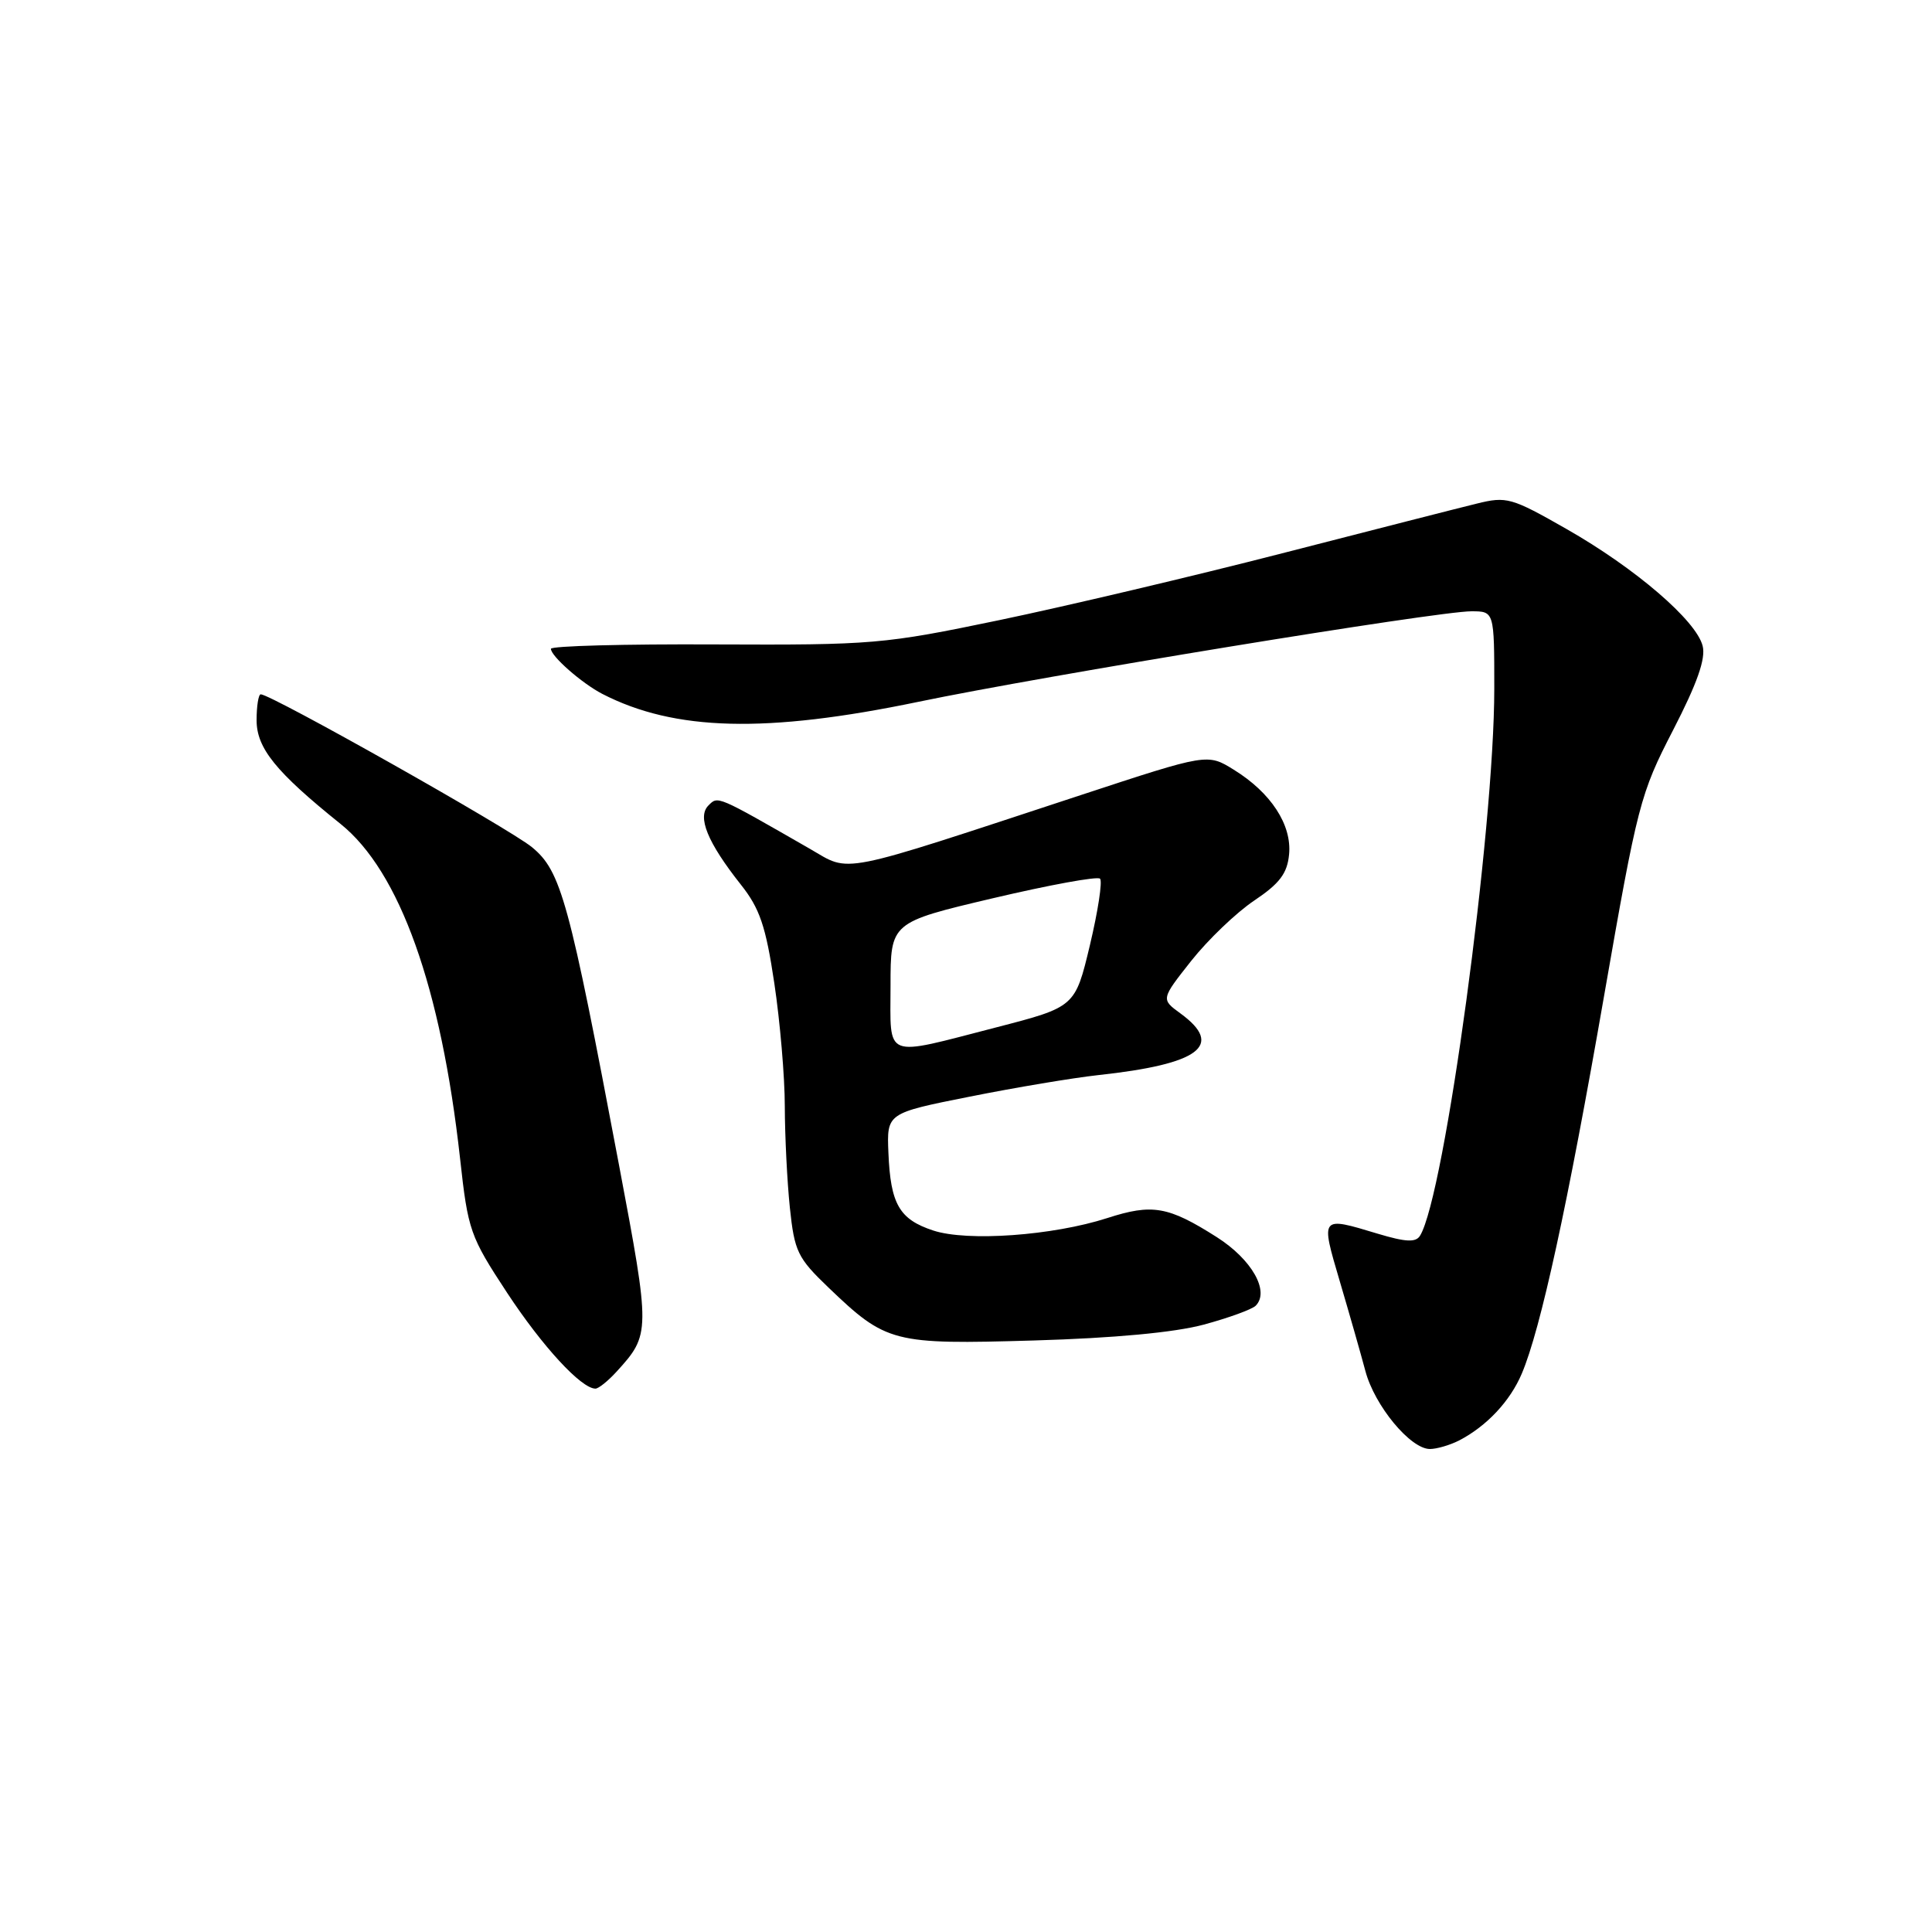 <?xml version="1.0" encoding="UTF-8" standalone="no"?>
<!DOCTYPE svg PUBLIC "-//W3C//DTD SVG 1.1//EN" "http://www.w3.org/Graphics/SVG/1.1/DTD/svg11.dtd" >
<svg xmlns="http://www.w3.org/2000/svg" xmlns:xlink="http://www.w3.org/1999/xlink" version="1.1" viewBox="0 0 256 256">
 <g >
 <path fill="currentColor"
d=" M 193.32 190.88 C 196.99 188.98 200.10 185.67 201.65 182.00 C 204.15 176.10 207.71 159.74 212.54 132.01 C 216.98 106.55 217.34 105.17 221.69 96.75 C 224.89 90.54 226.04 87.28 225.61 85.59 C 224.77 82.23 216.69 75.29 207.58 70.10 C 200.27 65.93 199.64 65.75 195.68 66.73 C 193.38 67.29 181.77 70.26 169.87 73.32 C 157.98 76.38 141.10 80.36 132.37 82.18 C 117.09 85.36 115.69 85.48 94.75 85.39 C 82.79 85.33 73.00 85.59 73.00 85.97 C 73.00 86.95 77.10 90.54 79.80 91.94 C 89.39 96.88 101.51 97.19 121.66 93.00 C 138.33 89.53 190.45 81.00 194.96 81.00 C 198.00 81.00 198.00 81.00 198.00 91.25 C 198.00 109.97 191.42 158.47 188.16 163.74 C 187.60 164.65 186.28 164.59 182.55 163.47 C 174.93 161.17 174.97 161.11 177.52 169.75 C 178.78 174.01 180.31 179.37 180.92 181.66 C 182.14 186.27 186.89 192.00 189.47 192.00 C 190.38 192.00 192.11 191.49 193.32 190.88 Z  M 81.70 181.75 C 86.20 176.81 86.20 176.51 82.02 154.36 C 75.39 119.25 74.35 115.43 70.48 112.25 C 67.50 109.80 35.93 92.00 34.55 92.00 C 34.25 92.00 34.00 93.54 34.00 95.43 C 34.00 99.14 36.55 102.29 45.12 109.17 C 52.97 115.47 58.44 130.79 60.96 153.49 C 62.01 163.05 62.28 163.82 67.18 171.28 C 71.86 178.40 77.02 184.00 78.90 184.00 C 79.31 184.00 80.57 182.99 81.70 181.75 Z  M 159.50 175.52 C 162.80 174.63 165.89 173.50 166.38 173.02 C 168.28 171.12 165.88 166.88 161.22 163.92 C 154.80 159.84 152.69 159.47 146.72 161.40 C 139.50 163.73 128.17 164.54 123.66 163.05 C 119.16 161.57 118.00 159.55 117.72 152.76 C 117.50 147.50 117.50 147.50 128.50 145.31 C 134.55 144.10 142.20 142.82 145.50 142.46 C 158.97 141.00 162.25 138.54 156.41 134.28 C 153.83 132.40 153.83 132.40 157.85 127.31 C 160.07 124.51 163.82 120.92 166.19 119.33 C 169.56 117.07 170.57 115.74 170.81 113.21 C 171.19 109.30 168.41 105.03 163.48 101.99 C 160.00 99.83 160.00 99.83 143.25 105.34 C 110.51 116.11 112.83 115.65 107.31 112.47 C 94.89 105.34 95.15 105.45 93.87 106.73 C 92.36 108.24 93.74 111.62 98.17 117.22 C 100.67 120.37 101.47 122.71 102.60 130.28 C 103.36 135.35 103.99 142.70 103.99 146.60 C 104.00 150.51 104.30 156.55 104.66 160.02 C 105.27 165.83 105.68 166.68 109.76 170.59 C 117.44 177.95 118.30 178.17 137.00 177.62 C 147.62 177.31 155.64 176.56 159.50 175.52 Z  M 118.00 130.61 C 118.00 122.22 118.00 122.22 131.57 119.02 C 139.04 117.26 145.42 116.09 145.76 116.43 C 146.10 116.76 145.49 120.73 144.42 125.23 C 142.46 133.43 142.46 133.43 131.98 136.14 C 116.89 140.03 118.00 140.47 118.00 130.61 Z "/>
</g>
</svg>